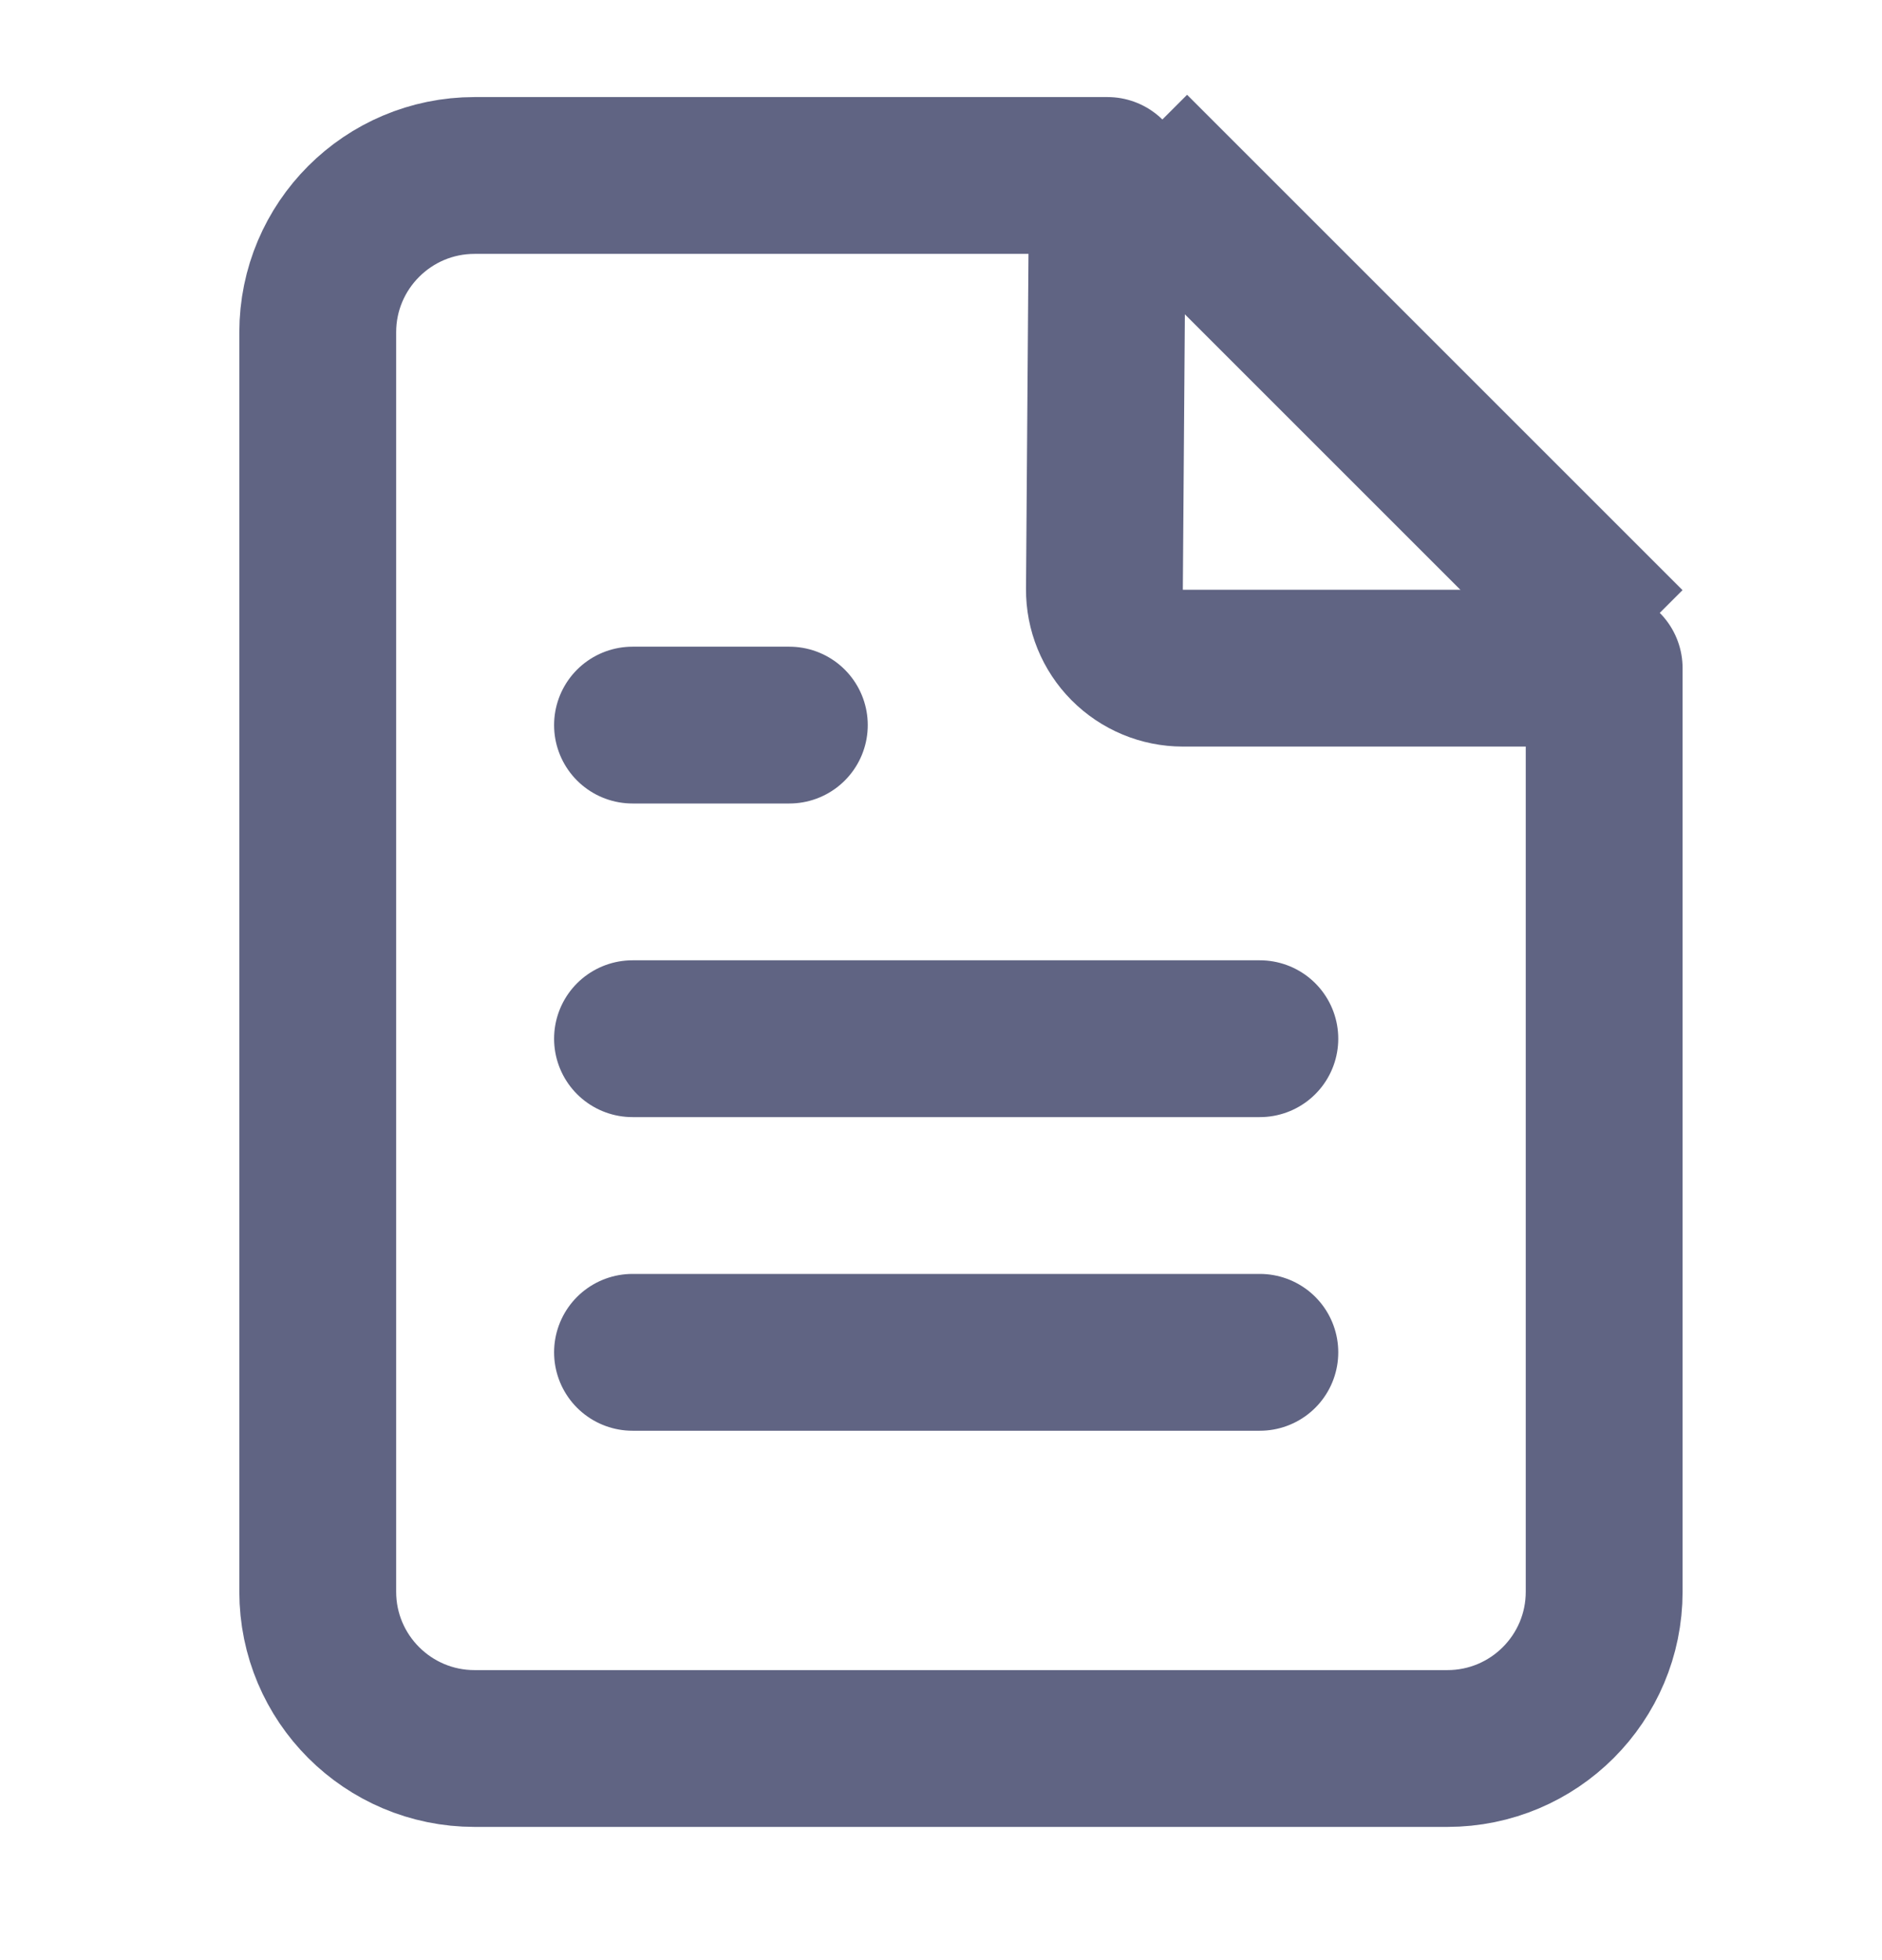 <svg width="24" height="25" viewBox="0 0 24 25" fill="none" xmlns="http://www.w3.org/2000/svg">
<path d="M16.066 13.248H8.066" stroke="#606483" stroke-width="2" stroke-linecap="round" stroke-linejoin="round"/>
<path d="M16.066 17.248H8.066" stroke="#606483" stroke-width="2" stroke-linecap="round" stroke-linejoin="round"/>
<path d="M10.066 9.248H9.066H8.066" stroke="#606483" stroke-width="2" stroke-linecap="round" stroke-linejoin="round"/>
<path d="M15.084 8.522H20.457V20.301C20.457 21.406 19.562 22.301 18.457 22.301H6.052C4.948 22.301 4.052 21.406 4.052 20.301V4.238C4.052 3.134 4.948 2.238 6.052 2.238H14.123L14.084 7.514C14.082 7.781 14.186 8.037 14.374 8.226C14.562 8.415 14.817 8.522 15.084 8.522Z" stroke="#606483" stroke-width="2" stroke-linejoin="round"/>
<path d="M14.431 1.916L20.749 8.234" stroke="#606483" stroke-width="2"/>
</svg>

